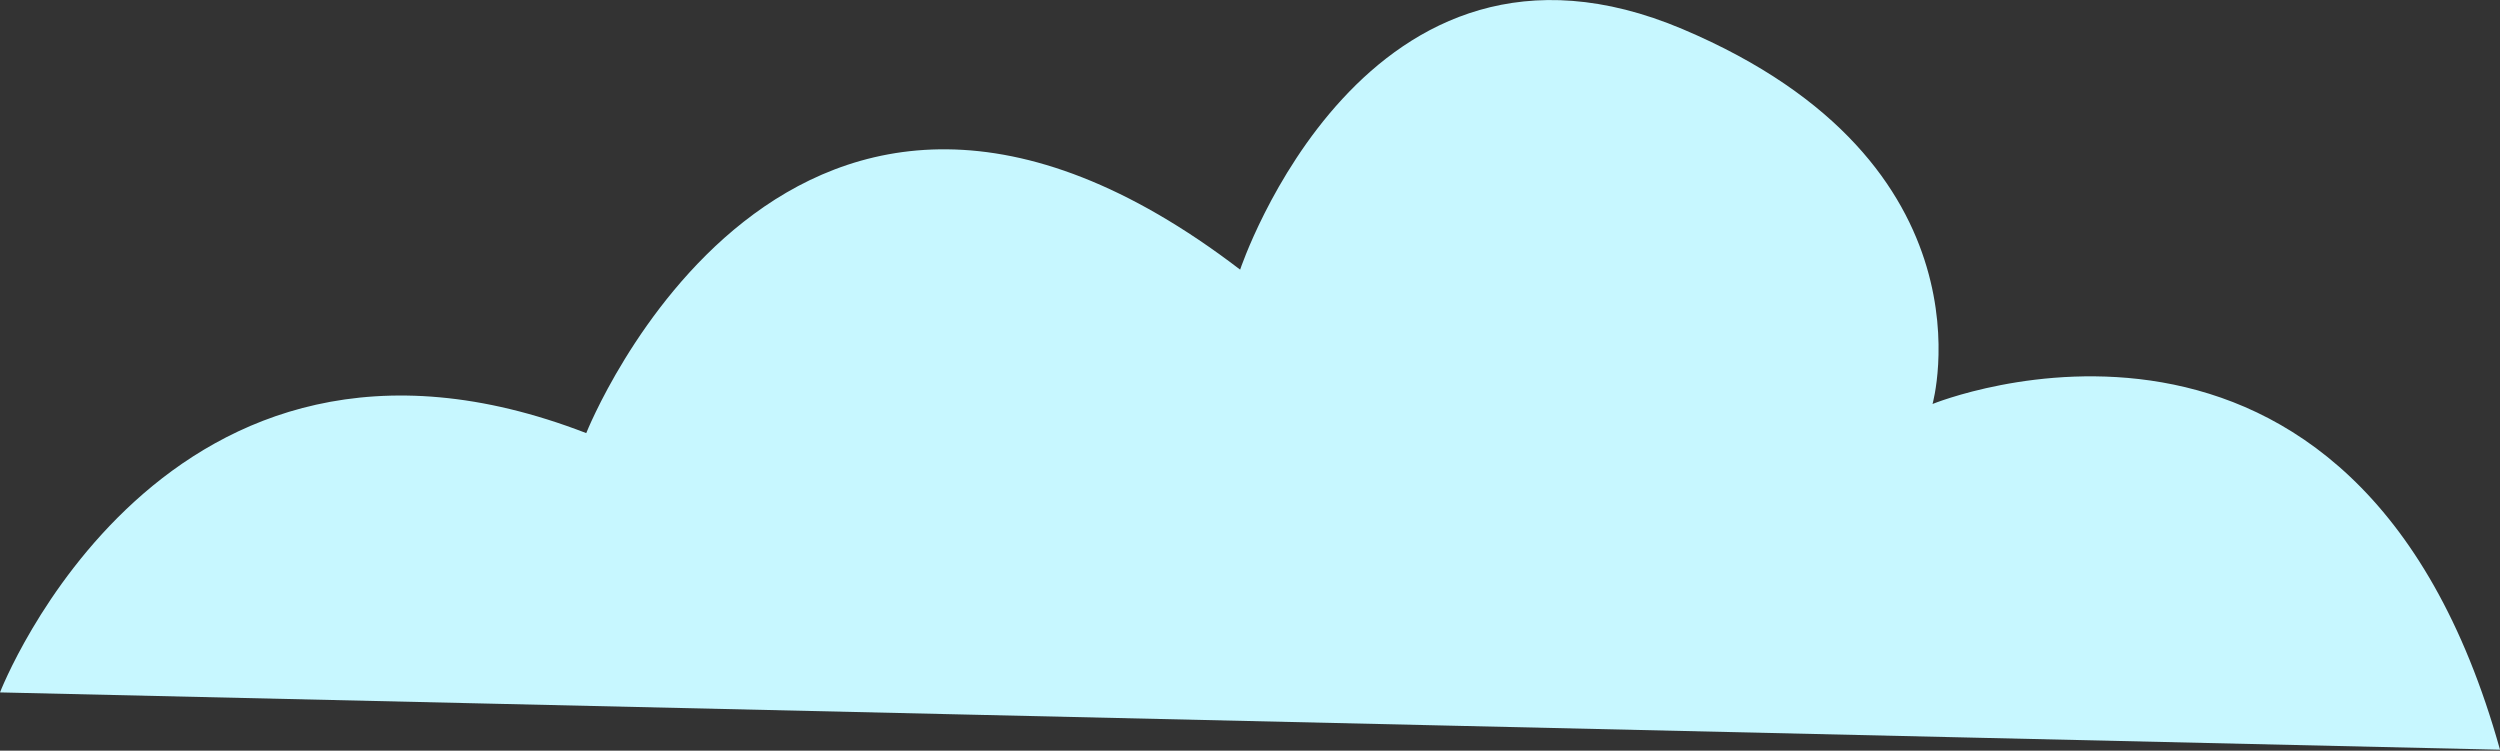 <?xml version="1.0" encoding="utf-8"?><!--Generator: Adobe Illustrator 26.0.2, SVG Export Plug-In . SVG Version: 6.00 Build 0)--><svg version="1.1" id="Layer_1" xmlns="http://www.w3.org/2000/svg" xmlns:xlink="http://www.w3.org/1999/xlink" x="0px" y="0px" viewBox="0 0 266.1 79.9" style="enable-background:new 0 0 266.1 79.9" xml:space="preserve"><rect x="0" y="0" width="266.1" height="79.9" fill="#333333" stroke="none"/><style type="text/css">.st0{fill:#C7F7FF;}</style><g id="Layer_2_00000087380341003047028300000002276540741632176038_"><g id="bg"><path class="st0" d="M0,73.7c0,0,17.4-45,62.4-27.6c0,0,21.5-54.2,69.6-17.4c0,0,13.3-39.9,47.1-25.6S205.7,43,205.7,43
			s45-18.4,60.4,36.8L0,73.7z"/></g></g></svg>